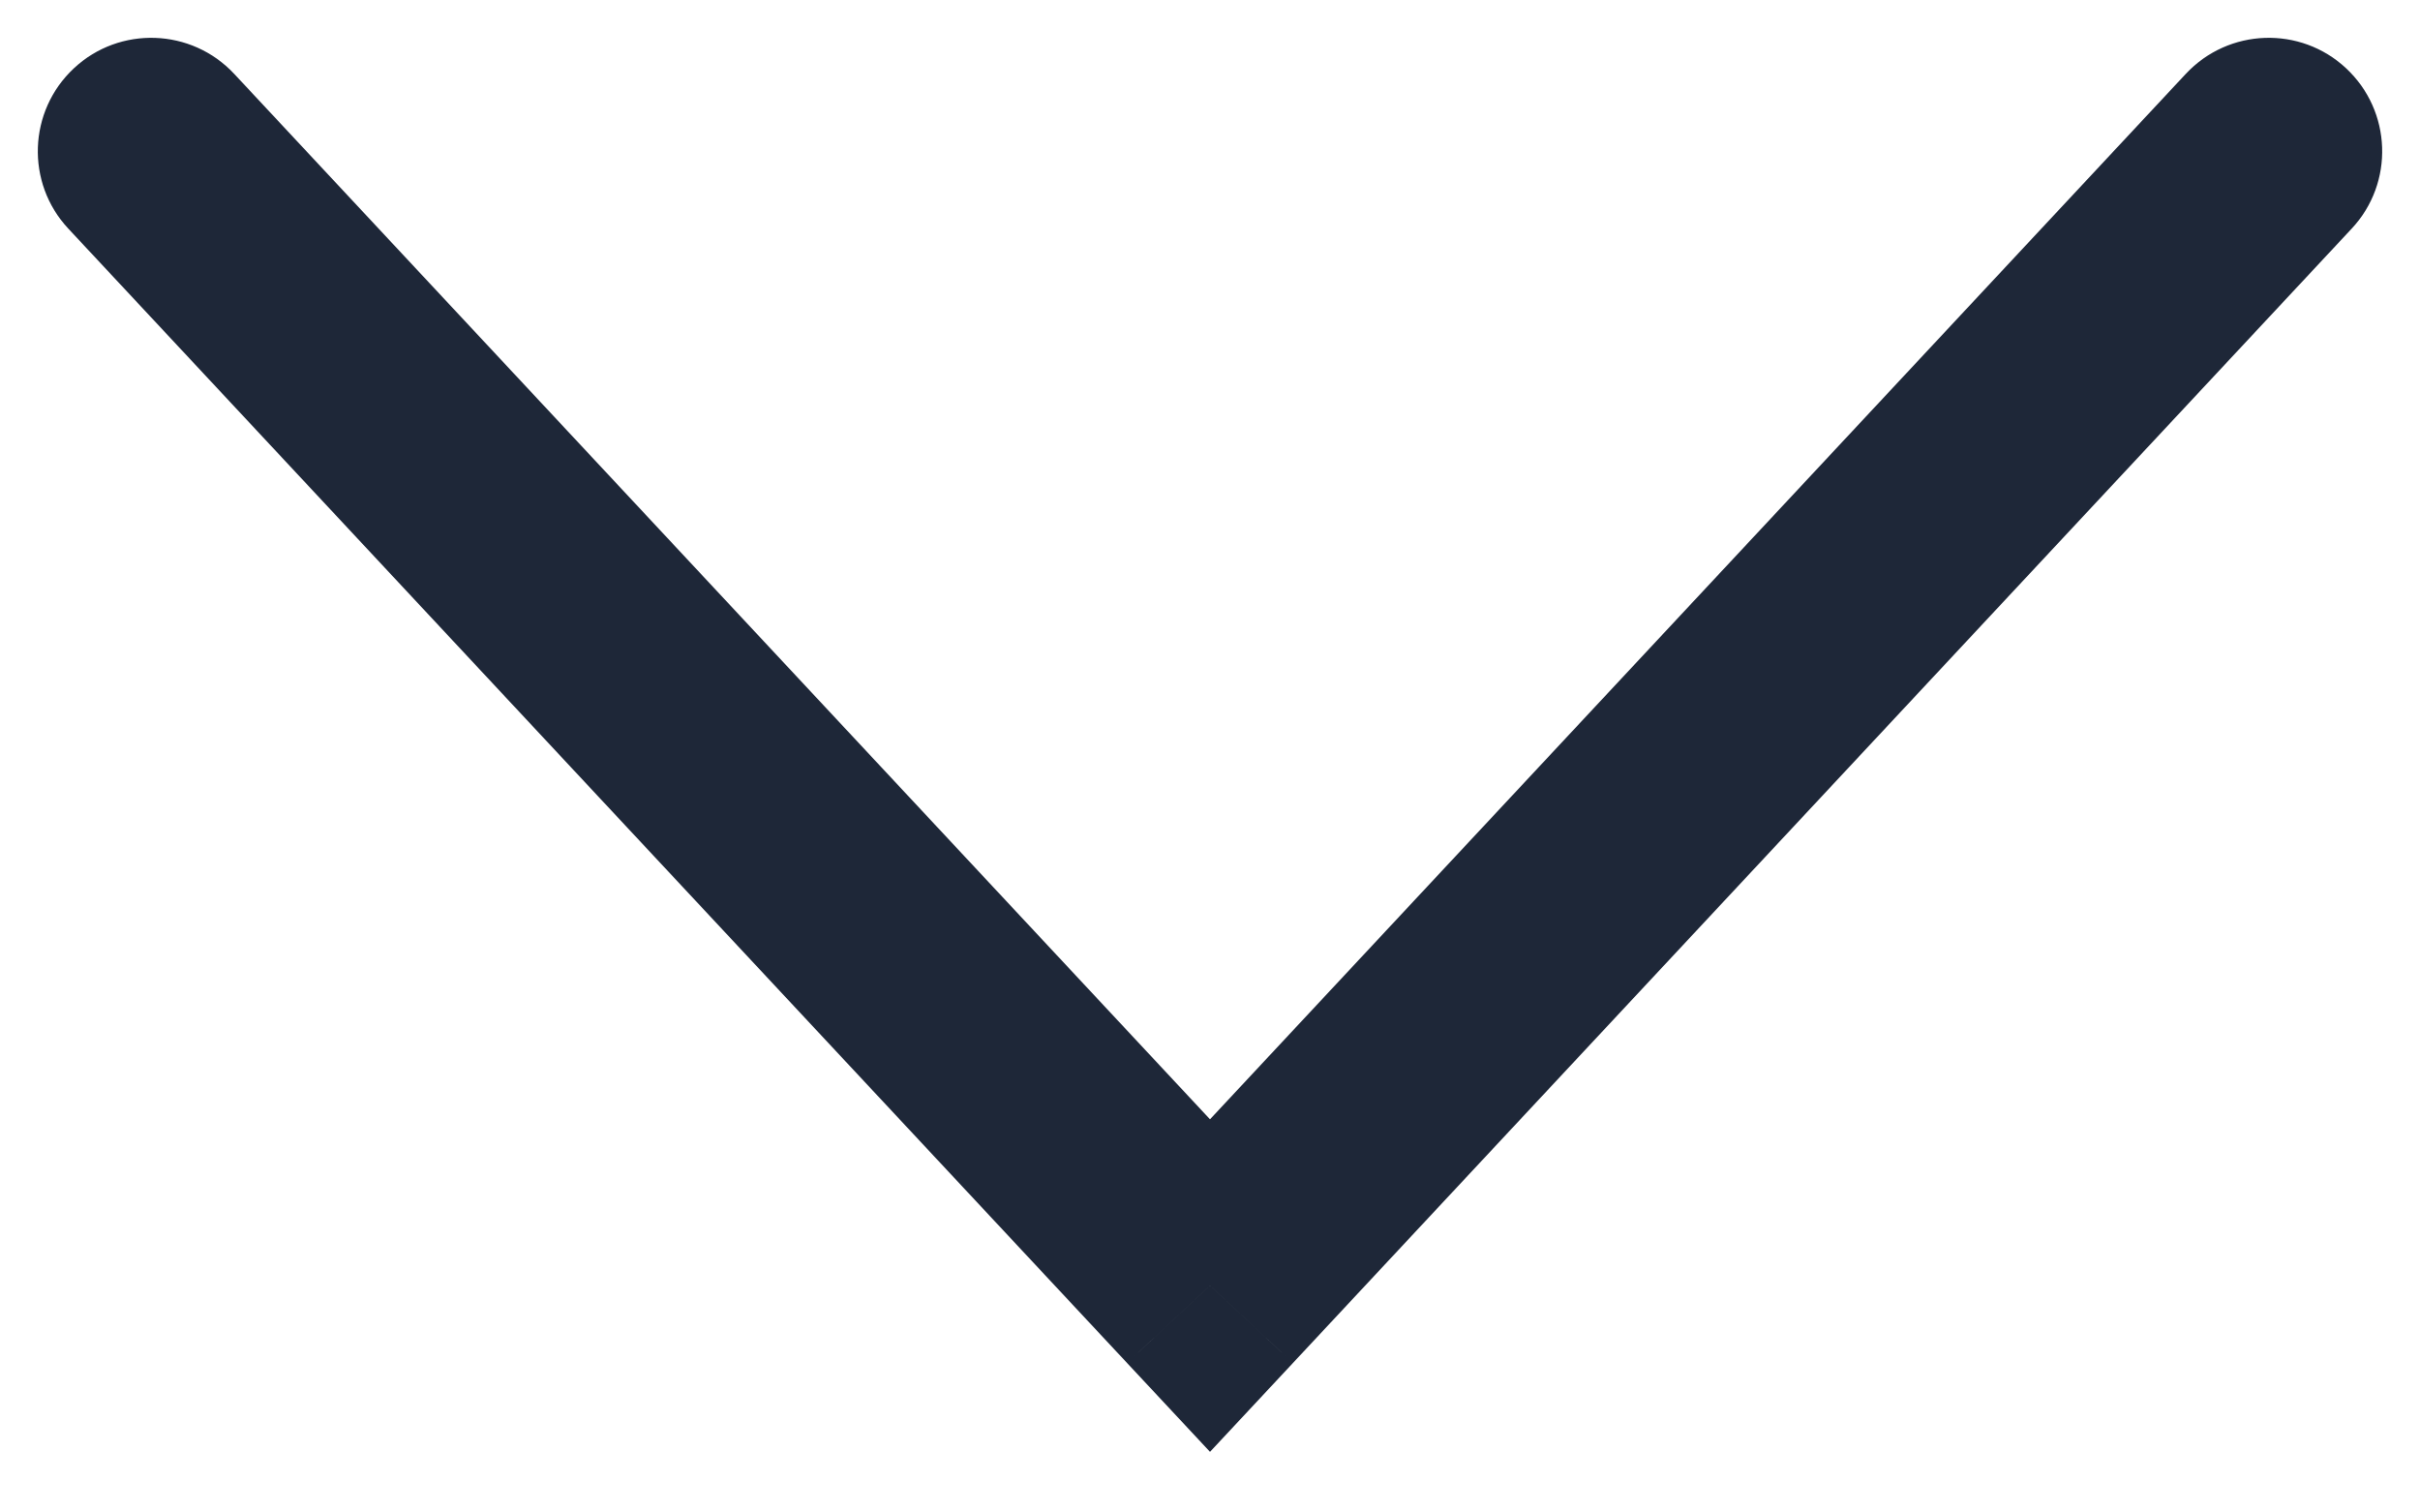 <svg width="32" height="20" viewBox="0 0 32 20" fill="none" xmlns="http://www.w3.org/2000/svg">
<path d="M24.273 8.136L25.369 9.16L24.273 8.136ZM16 17L17.097 18.023L16 19.198L14.903 18.023L16 17ZM9 9.5L10.097 8.477L10.097 8.477L9 9.5ZM0.903 3.023C0.338 2.418 0.371 1.469 0.977 0.903C1.582 0.338 2.531 0.371 3.097 0.977L0.903 3.023ZM28.903 0.977C29.469 0.371 30.418 0.338 31.023 0.903C31.629 1.469 31.662 2.418 31.097 3.023L28.903 0.977ZM25.369 9.16L17.097 18.023L14.903 15.976L23.176 7.113L25.369 9.16ZM14.903 18.023L7.903 10.524L10.097 8.477L17.097 15.976L14.903 18.023ZM7.903 10.524L0.903 3.023L3.097 0.977L10.097 8.477L7.903 10.524ZM31.097 3.023L25.369 9.16L23.176 7.113L28.903 0.977L31.097 3.023Z" fill="#1E2738"/>
</svg>
